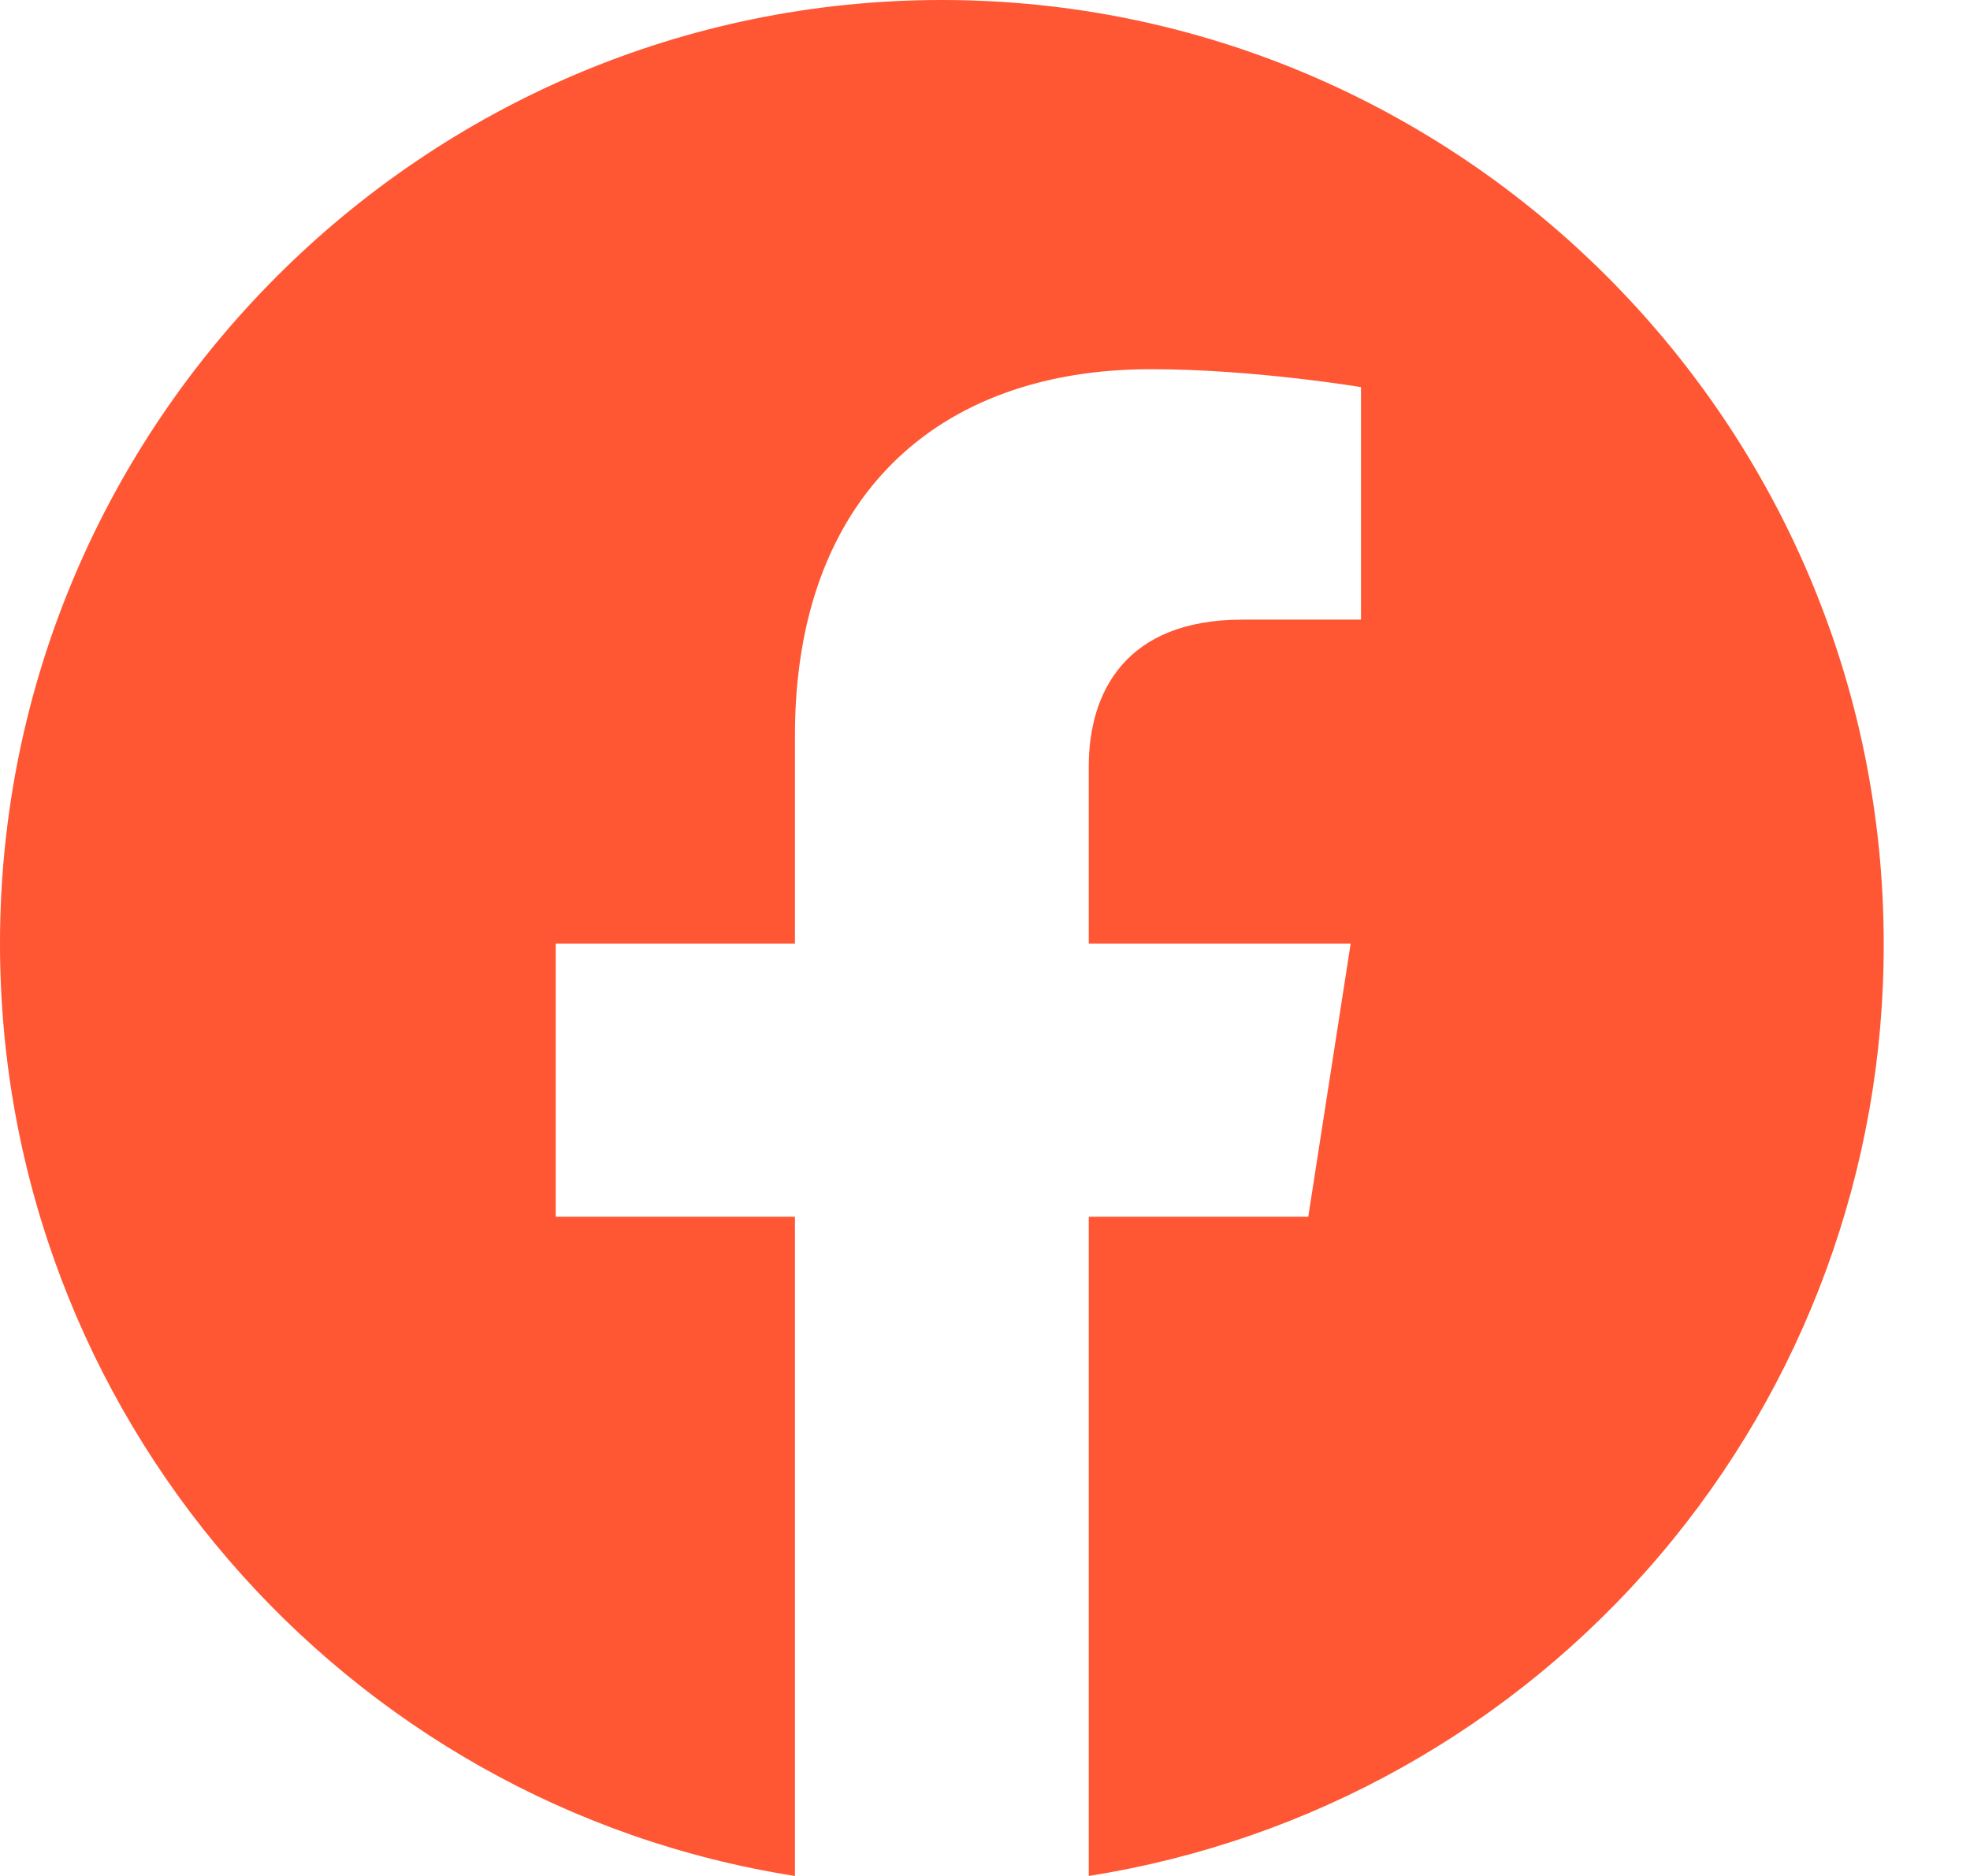 <svg width="21" height="20" viewBox="0 0 21 20" fill="none" xmlns="http://www.w3.org/2000/svg">
<path d="M10.04 0C4.518 0 0 4.508 0 10.06C0 15.08 3.675 19.247 8.474 20V12.972H5.924V10.06H8.474V7.841C8.474 5.321 9.97 3.936 12.269 3.936C13.364 3.936 14.508 4.127 14.508 4.127V6.606H13.243C11.998 6.606 11.606 7.38 11.606 8.173V10.06H14.398L13.946 12.972H11.606V20C13.972 19.626 16.127 18.419 17.681 16.596C19.235 14.774 20.086 12.456 20.08 10.06C20.08 4.508 15.562 0 10.04 0Z" fill="#FF5633"/>
</svg>
